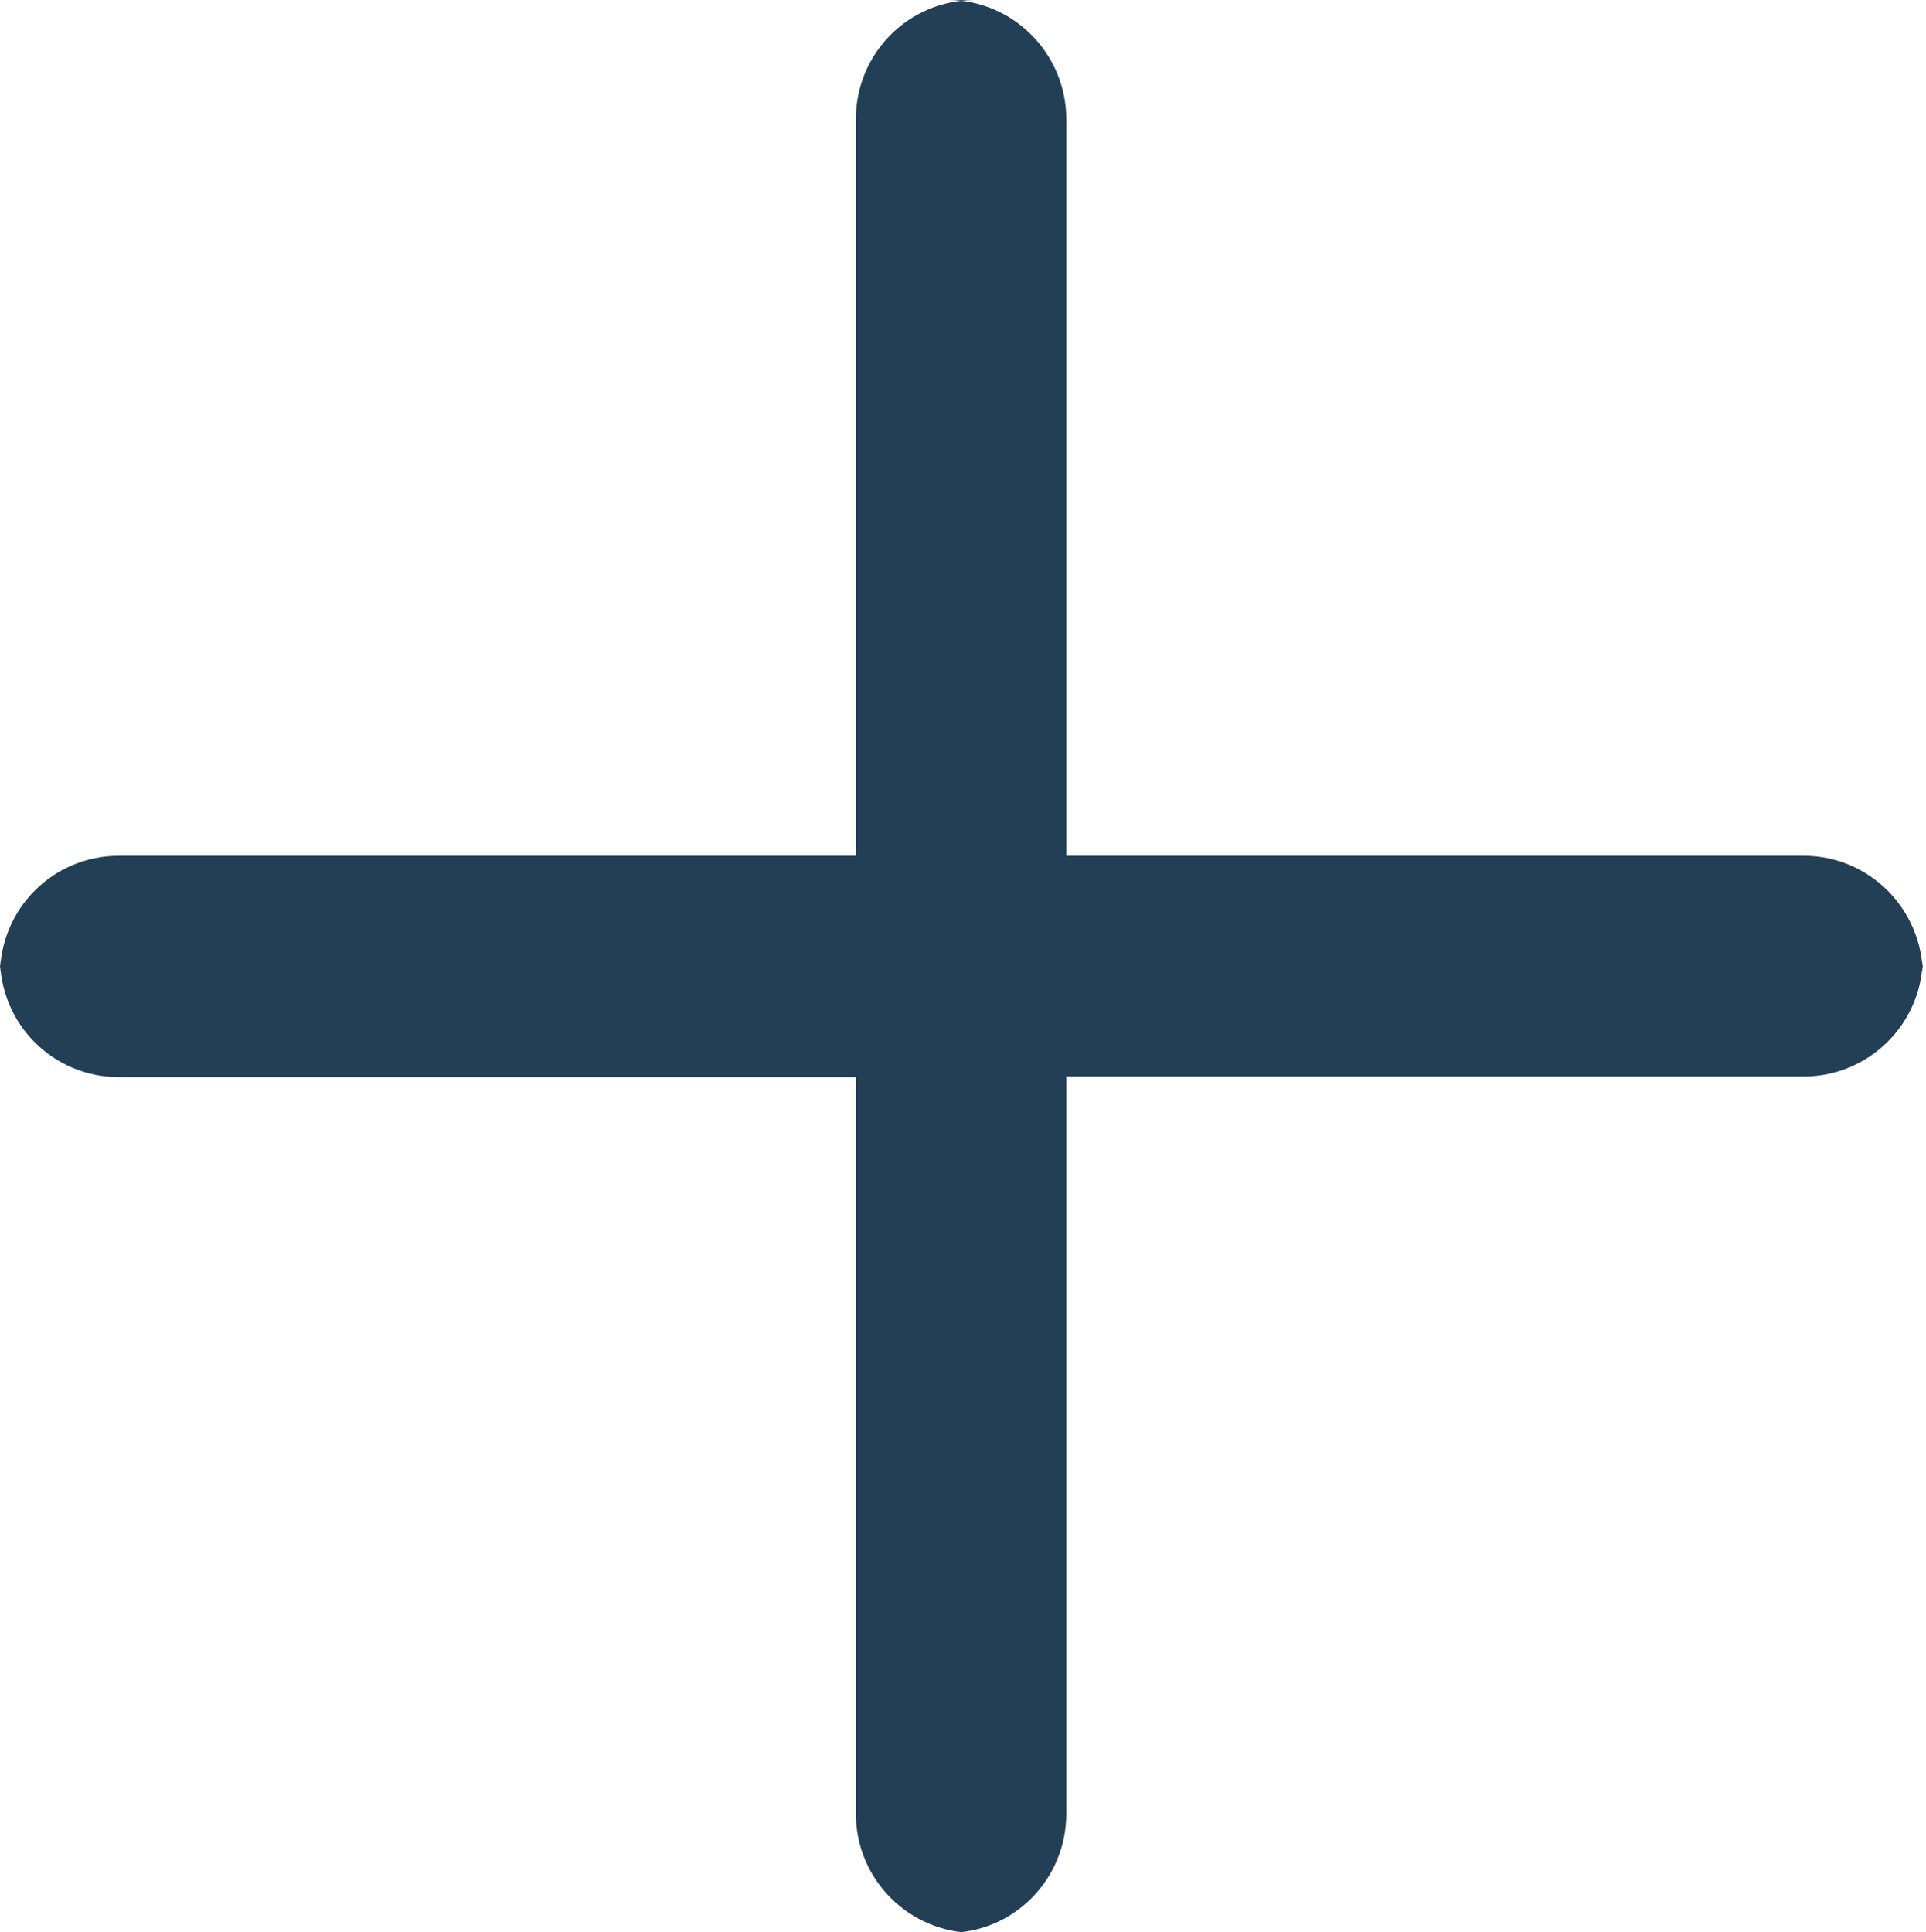 <svg id="Layer_1" xmlns="http://www.w3.org/2000/svg" viewBox="0 0 299.3 300.3"><style>.st0{fill:#233f56}</style><path class="st0" d="M280.3 133H165.7V18.5c0-10.2-8.3-18.5-18.4-18.5h4.2C141.2 0 133 8.3 133 18.5V133H18.5C8.2 133 0 141.3 0 151.5v-2.6c0 10.2 8.2 18.5 18.5 18.5H133v114.5c0 10.2 8.3 18.5 18.5 18.5h-4.2c10.2 0 18.4-8.3 18.4-18.5V167.3h114.6c10.2 0 18.5-8.3 18.5-18.5v2.6c-.1-10.1-8.3-18.4-18.5-18.4"/></svg>